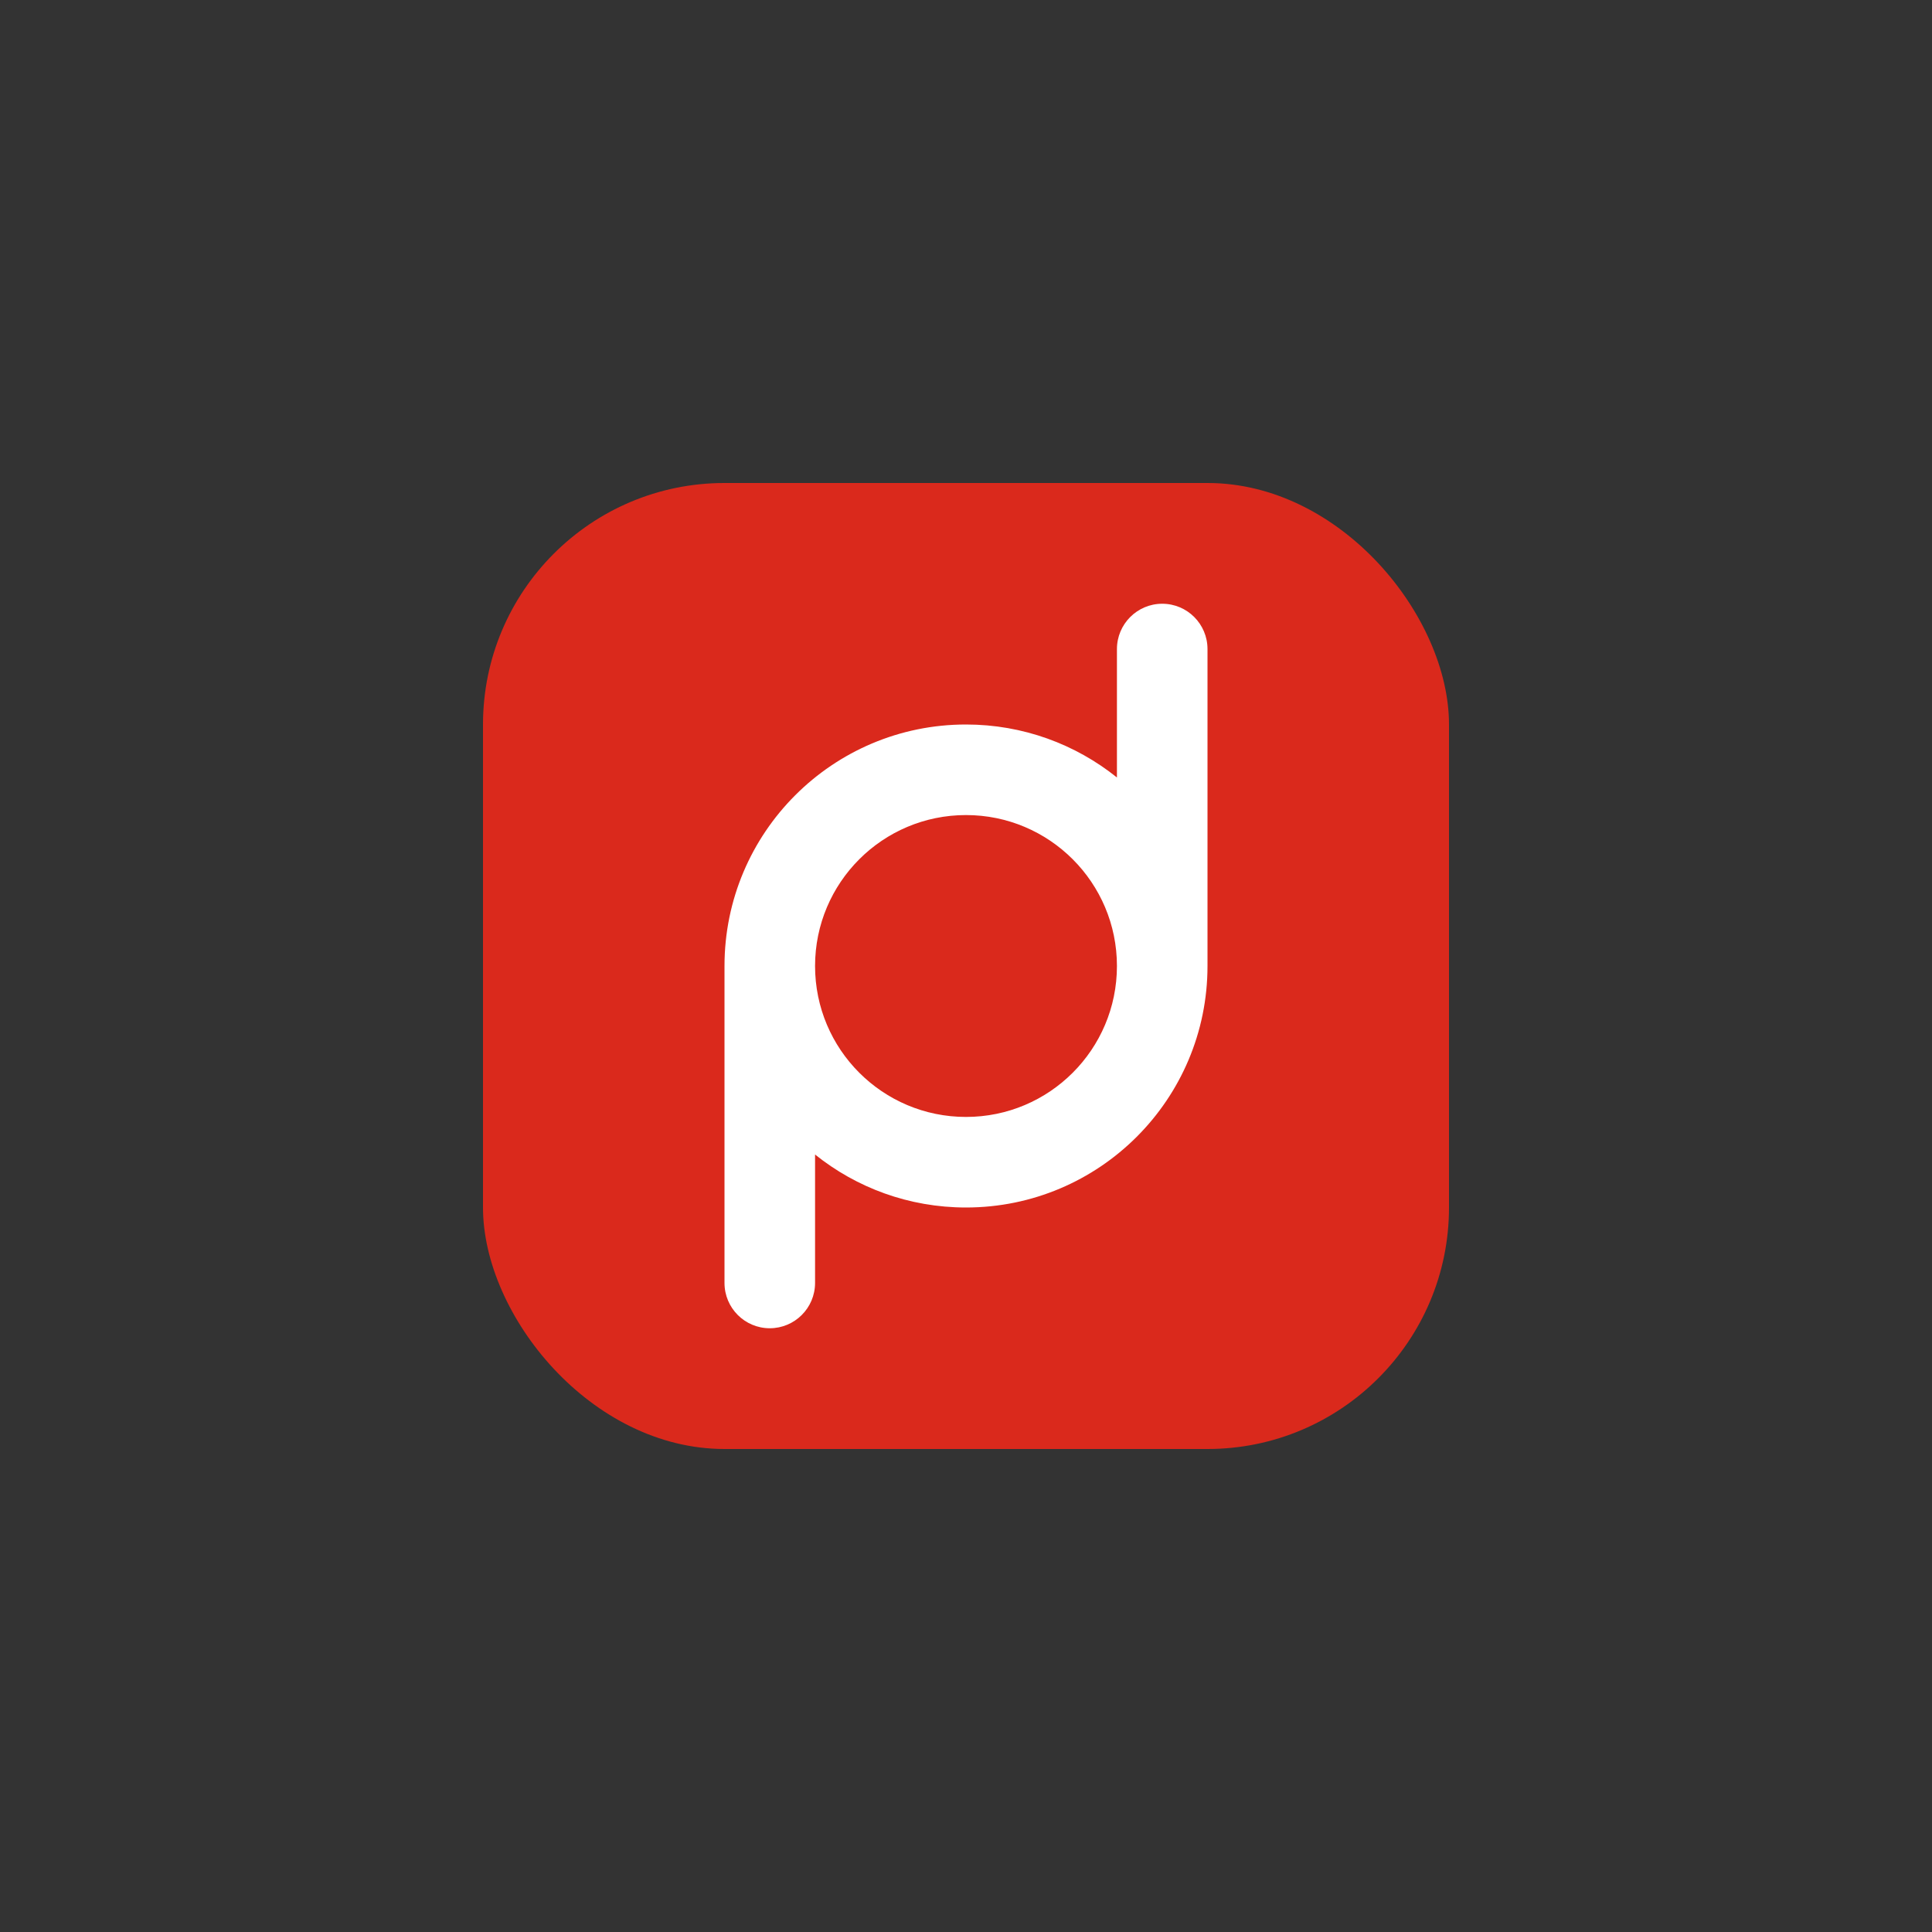 <?xml version="1.0" encoding="UTF-8" standalone="no"?>
<svg width="128" height="128" viewBox="0 0 256 256" version="1.1" xmlns="http://www.w3.org/2000/svg" class="iconify iconify--logos" xmlns:xlink="http://www.w3.org/1999/xlink">
    <rect x="0" y="0" width="256" height="256" fill="#333333" stroke="none"/>
    <!-- Generator: Sketch 40.1 (33804) - http://www.bohemiancoding.com/sketch -->
    <title>pdice-icon-red</title>
    <desc>Created with Sketch.</desc>
    <defs></defs>
    <g id="Identity" stroke="none" stroke-width="1" fill="none" fill-rule="evenodd">
        <g id="pdice-icon-red">
            <rect id="Rectangle-2-Copy-2" fill="#DA291C" x="64" y="64" width="128" height="128" rx="32"></rect>
            <path d="M148,103.019 C142.522,98.627 135.568,96 128,96 C110.327,96 96,110.327 96,128 L96,169.994 C96,173.316 98.686,176 102,176 C105.307,176 108,173.311 108,169.994 L108,152.981 C113.478,157.373 120.432,160 128,160 C145.673,160 160,145.673 160,128 L160,86.006 C160,82.684 157.314,80 154,80 C150.693,80 148,82.689 148,86.006 L148,103.019 Z M128,148 C139.046,148 148,139.046 148,128 C148,116.954 139.046,108 128,108 C116.954,108 108,116.954 108,128 C108,139.046 116.954,148 128,148 Z" id="Combined-Shape" fill="#FFFFFF"></path>
        </g>
    </g>
</svg>